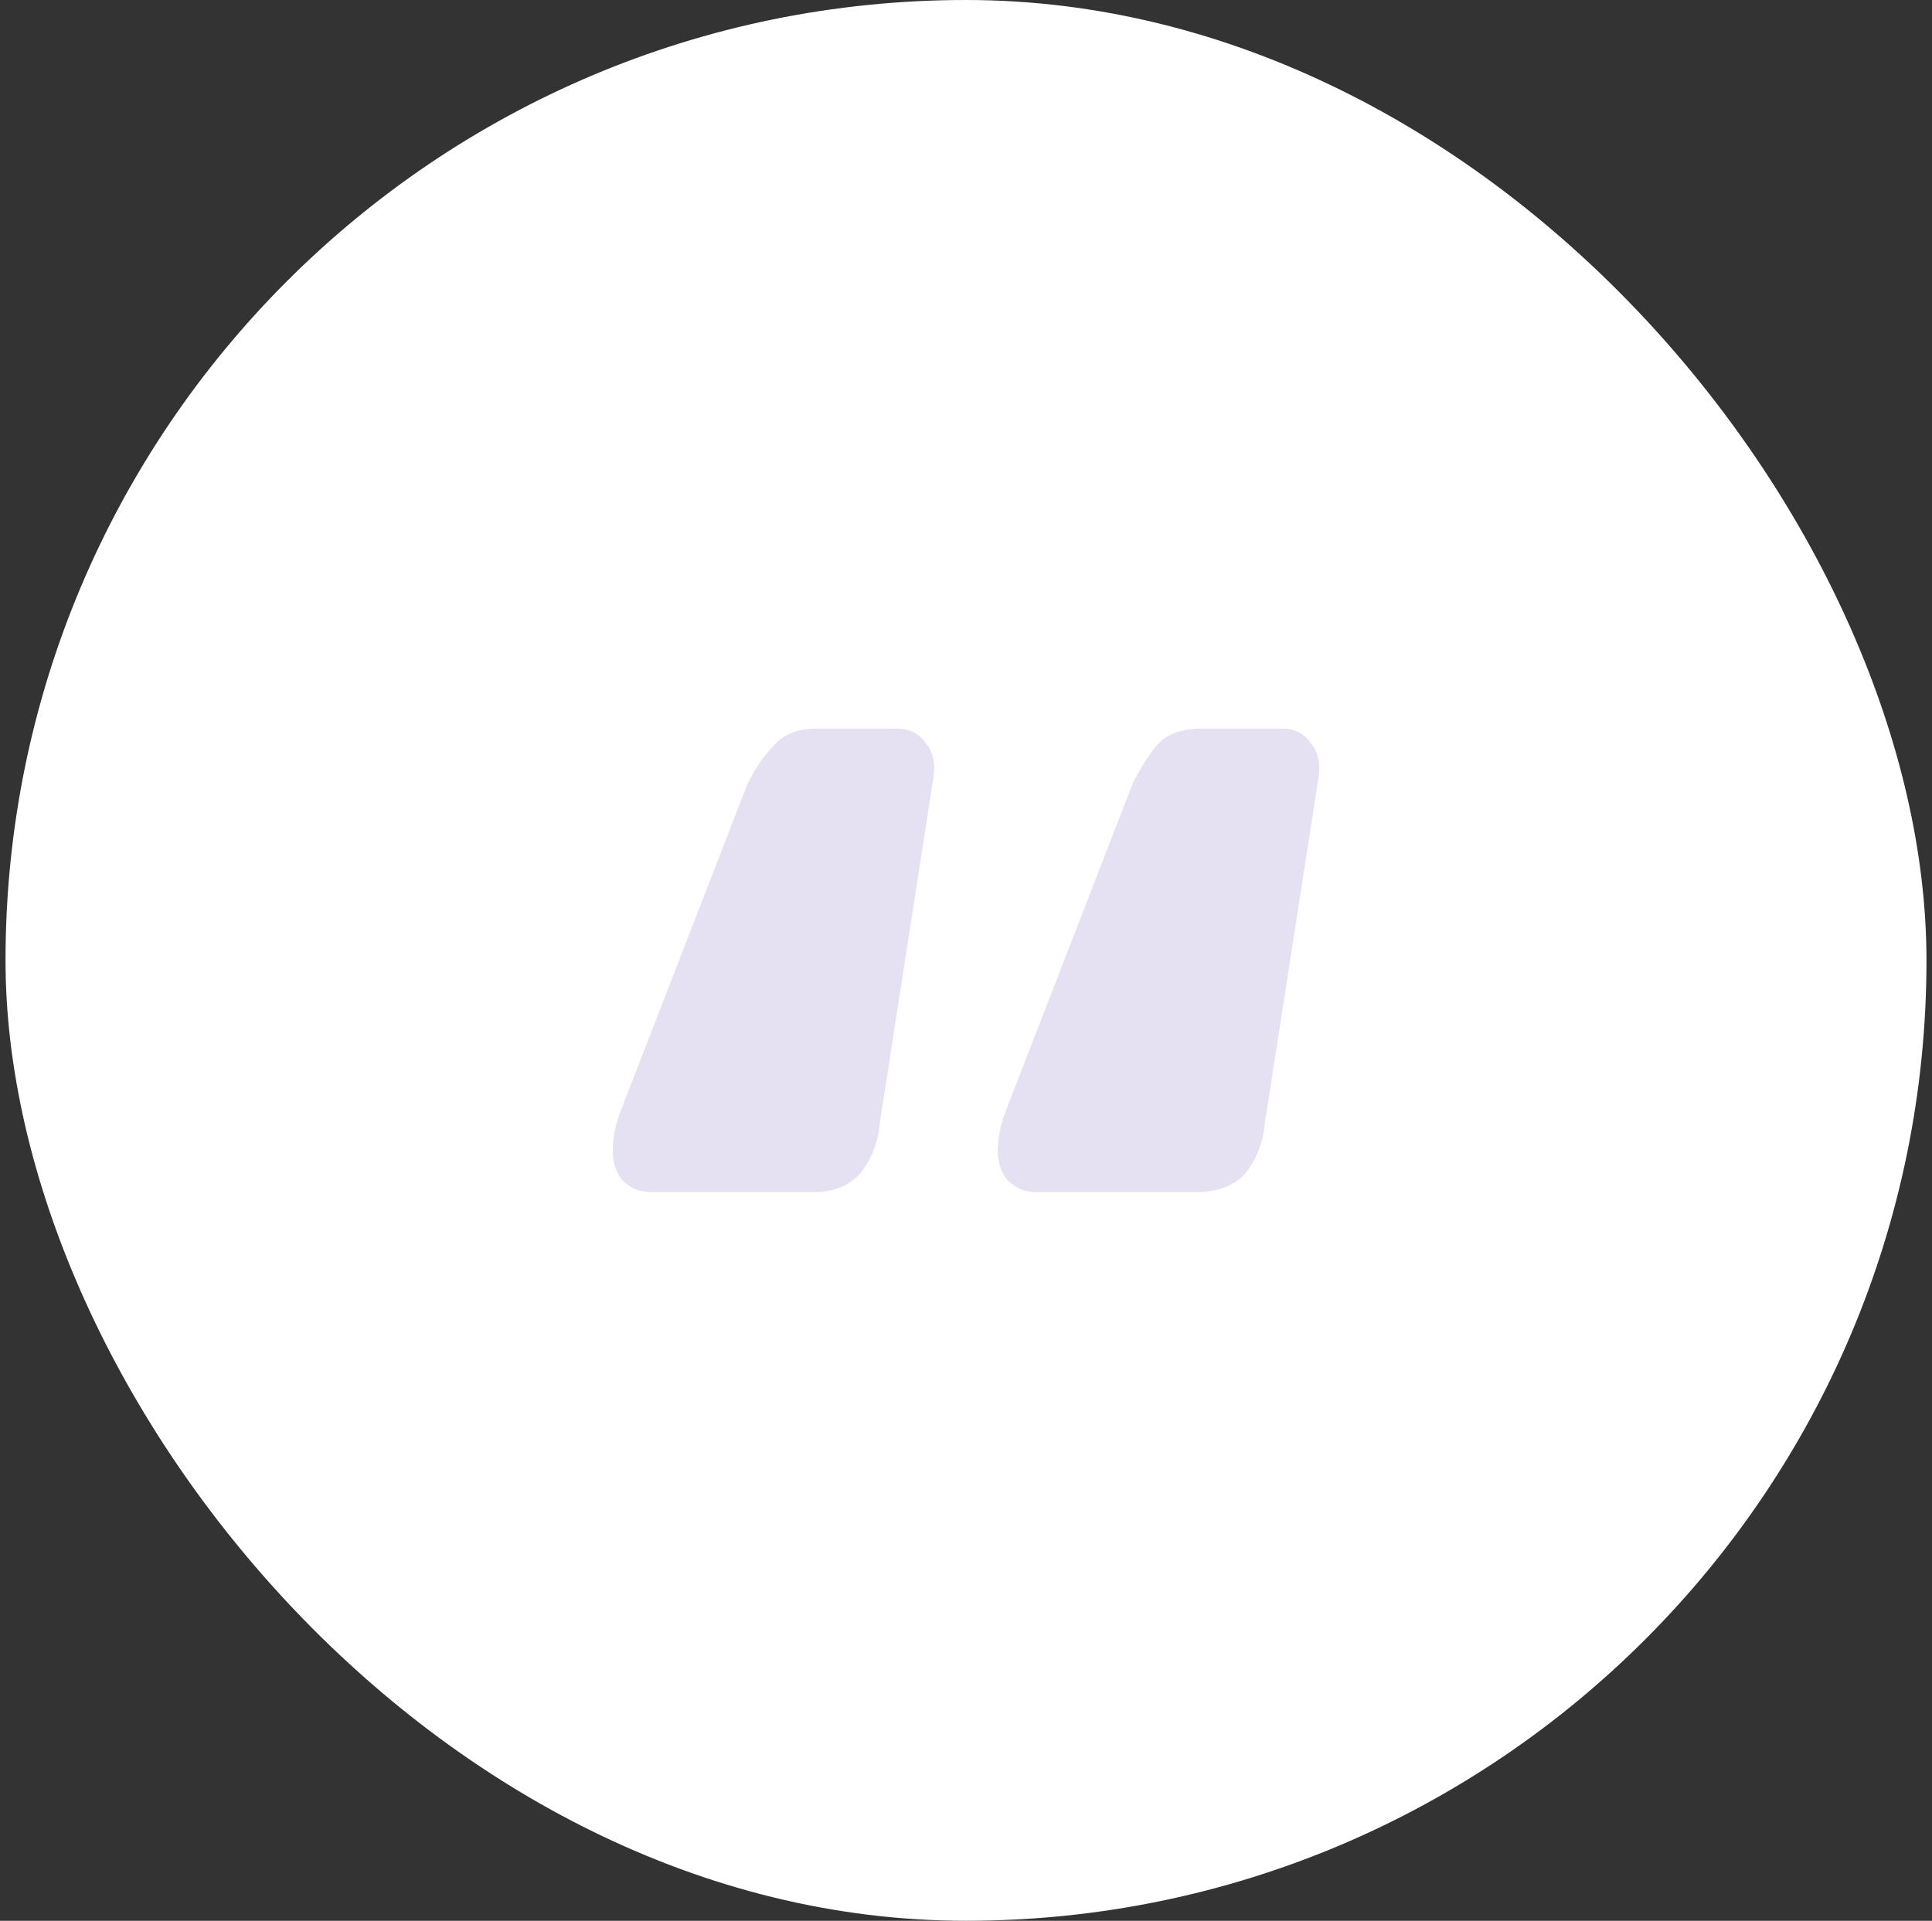<svg width="175" height="174" viewBox="0 0 175 174" fill="none" xmlns="http://www.w3.org/2000/svg">
<rect x="0" y="0" width="175" height="174" fill="#333333" stroke="none"/>
<rect x="0.5" width="174" height="174" rx="87" fill="white"/>
<path d="M93.869 108C92.852 108 91.98 107.637 91.253 106.912C90.671 106.187 90.381 105.316 90.381 104.301C90.381 103.14 90.599 101.979 91.035 100.819L102.589 71.005C103.316 69.554 104.042 68.394 104.769 67.523C105.641 66.508 107.022 66 108.911 66H116.105C117.268 66 118.14 66.435 118.721 67.306C119.448 68.176 119.666 69.337 119.375 70.788L114.579 101.689C114.434 103.43 113.853 104.953 112.835 106.259C111.818 107.42 110.292 108 108.257 108H93.869ZM58.988 108C57.971 108 57.099 107.637 56.372 106.912C55.791 106.187 55.5 105.316 55.5 104.301C55.5 103.14 55.718 101.979 56.154 100.819L67.708 71.005C68.435 69.554 69.234 68.394 70.106 67.523C70.978 66.508 72.286 66 74.03 66H81.225C82.387 66 83.259 66.435 83.841 67.306C84.567 68.176 84.785 69.337 84.495 70.788L79.698 101.689C79.553 103.43 78.972 104.953 77.954 106.259C76.937 107.42 75.484 108 73.594 108H58.988Z" fill="#E5E1F3"/>
</svg>
